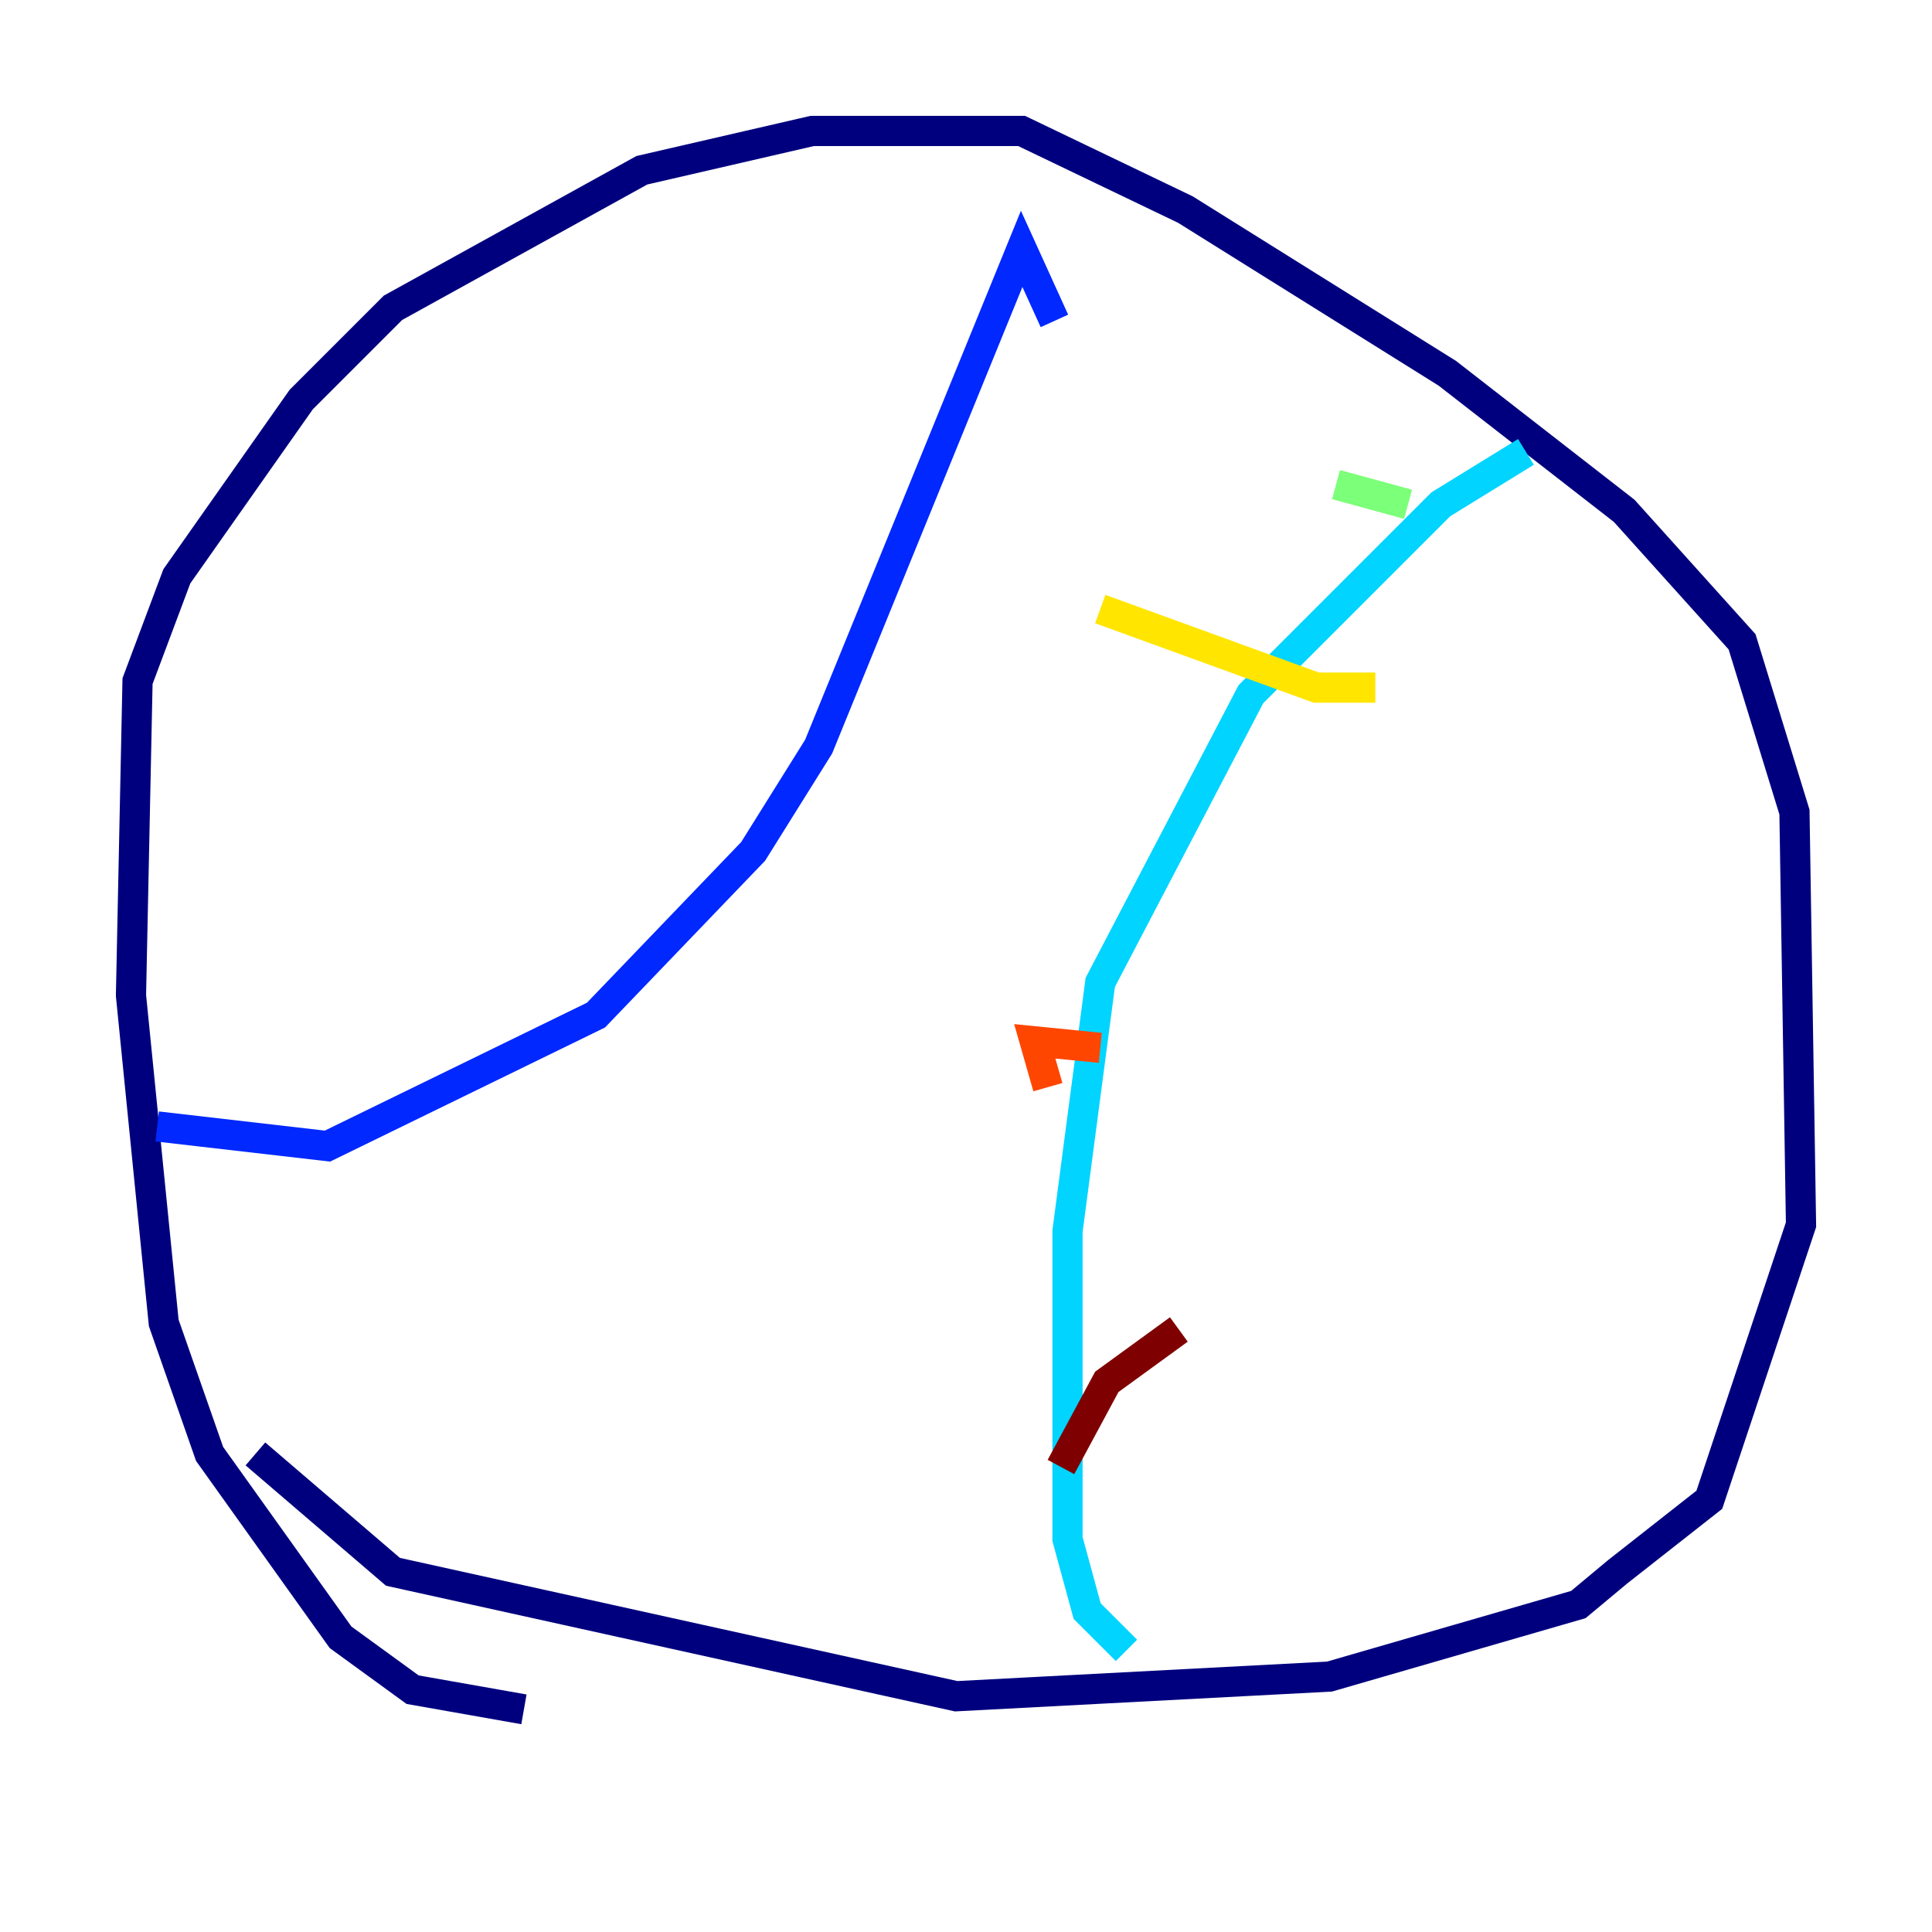 <?xml version="1.0" encoding="utf-8" ?>
<svg baseProfile="tiny" height="128" version="1.2" viewBox="0,0,128,128" width="128" xmlns="http://www.w3.org/2000/svg" xmlns:ev="http://www.w3.org/2001/xml-events" xmlns:xlink="http://www.w3.org/1999/xlink"><defs /><polyline fill="none" points="34.712,113.248 27.336,111.946 22.563,108.475 13.885,96.325 10.848,87.647 8.678,65.953 9.112,45.125 11.715,38.183 19.959,26.468 26.034,20.393 42.522,11.281 53.803,8.678 67.688,8.678 78.536,13.885 95.891,24.732 107.607,33.844 115.417,42.522 118.888,53.803 119.322,81.139 113.248,99.363 107.173,104.136 104.57,106.305 88.081,111.078 63.349,112.38 26.034,104.136 16.922,96.325" stroke="#00007f" stroke-width="2" /><polyline fill="none" points="10.414,74.63 21.695,75.932 39.485,67.254 49.898,56.407 54.237,49.464 67.688,16.488 69.858,21.261" stroke="#0028ff" stroke-width="2" /><polyline fill="none" points="101.098,29.939 95.458,33.41 82.875,45.993 72.895,65.085 70.725,81.573 70.725,101.966 72.027,106.739 74.63,109.342" stroke="#00d4ff" stroke-width="2" /><polyline fill="none" points="93.288,33.41 88.515,32.108" stroke="#7cff79" stroke-width="2" /><polyline fill="none" points="91.119,45.559 87.214,45.559 72.895,40.352" stroke="#ffe500" stroke-width="2" /><polyline fill="none" points="72.895,69.424 68.556,68.99 69.424,72.027" stroke="#ff4600" stroke-width="2" /><polyline fill="none" points="78.102,88.081 73.329,91.552 70.291,97.193" stroke="#7f0000" stroke-width="2" /></svg>